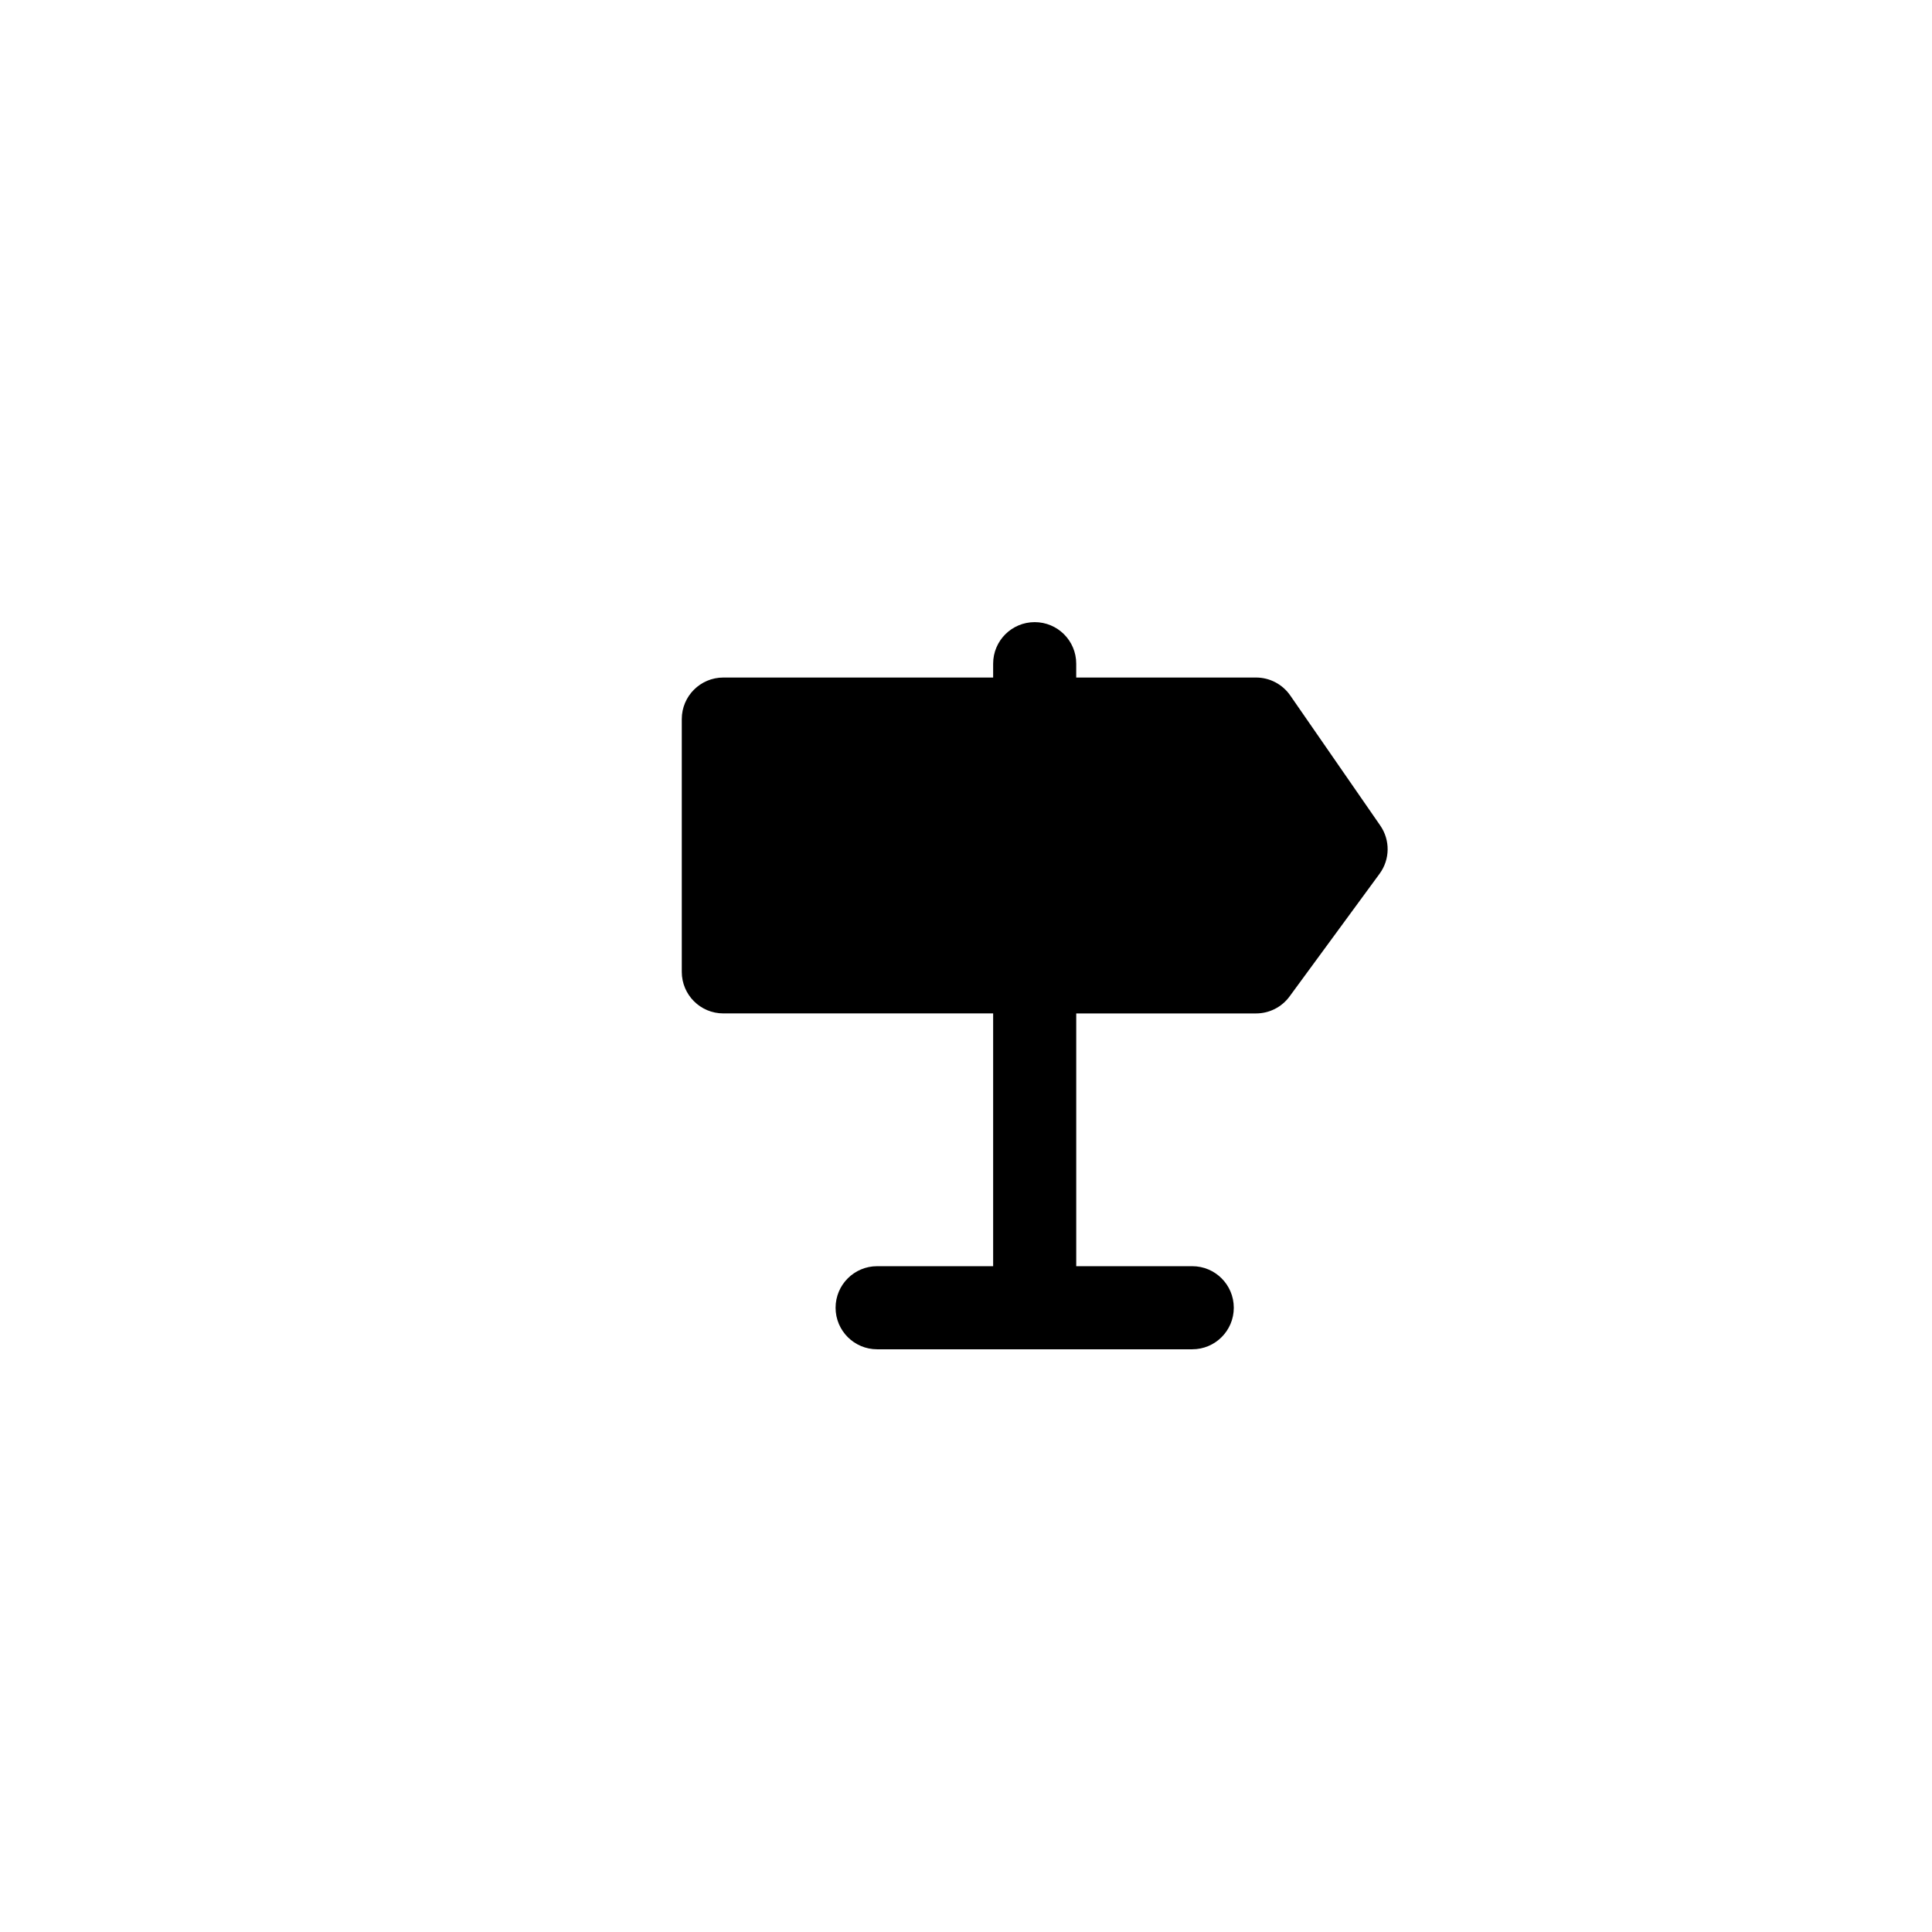 <?xml version="1.0" encoding="utf-8"?>
<!-- Generator: Adobe Illustrator 16.0.0, SVG Export Plug-In . SVG Version: 6.00 Build 0)  -->
<!DOCTYPE svg PUBLIC "-//W3C//DTD SVG 1.1//EN" "http://www.w3.org/Graphics/SVG/1.1/DTD/svg11.dtd">
<svg version="1.1" id="Layer_1" xmlns="http://www.w3.org/2000/svg" xmlns:xlink="http://www.w3.org/1999/xlink" x="0px" y="0px"
	 width="100px" height="100px" viewBox="0 0 100 100" enable-background="new 0 0 100 100" xml:space="preserve">
<g>
	<path d="M71.442,42.73l-4.66-6.734c-0.402-0.58-1.063-0.927-1.77-0.927h-9.307v-0.718c0-1.187-0.962-2.149-2.15-2.149
		c-1.188,0-2.15,0.963-2.15,2.149v0.718H37.439c-1.188,0-2.15,0.964-2.15,2.15v13.085c0,1.187,0.962,2.15,2.15,2.15h13.966v13.084
		H45.4c-1.188,0-2.15,0.964-2.15,2.151c0,1.188,0.963,2.15,2.15,2.15h16.311c1.188,0,2.15-0.962,2.15-2.15
		c0-1.188-0.962-2.151-2.15-2.151h-6.005V52.455h9.307c0.686,0,1.329-0.326,1.733-0.877l4.66-6.352
		C71.95,44.487,71.964,43.485,71.442,42.73z"/>
</g>
</svg>
